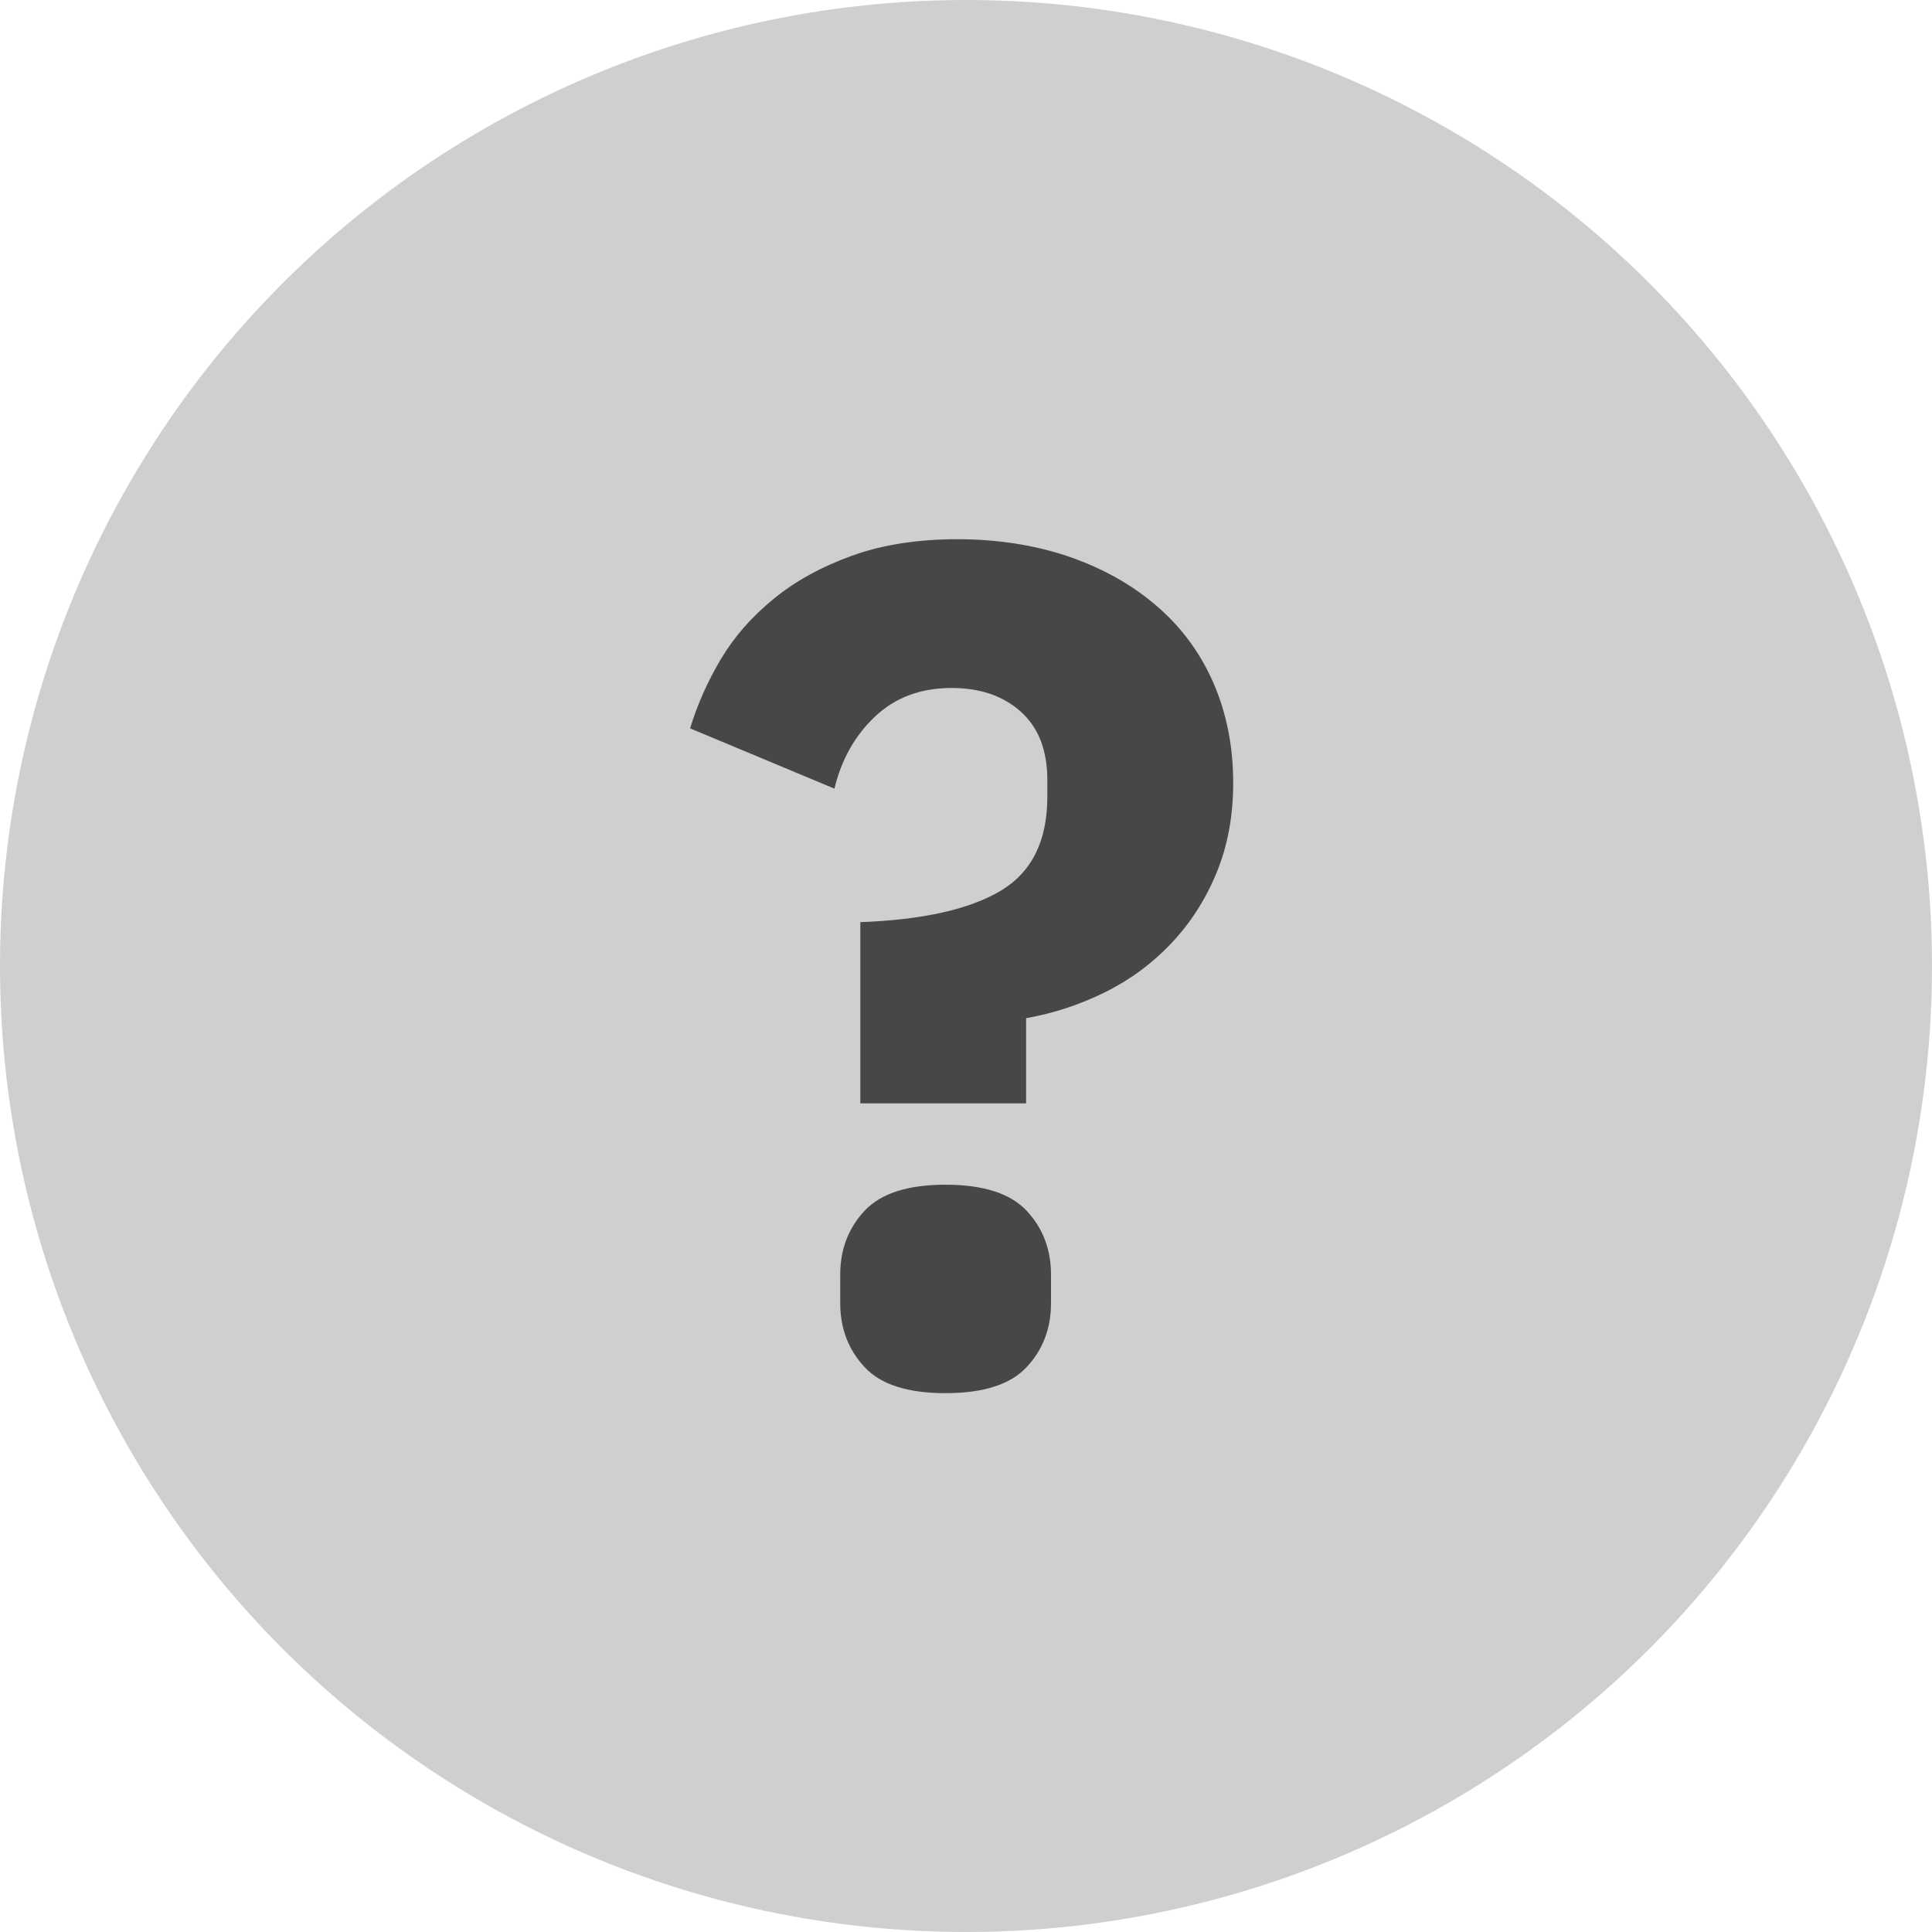 <?xml version="1.0" encoding="UTF-8"?>
<svg id="linkcentral-logo" xmlns="http://www.w3.org/2000/svg" viewBox="0 0 100 100">
  <circle style="fill:#cfcfce;" cx="50" cy="50" r="50"/>
  <path style="fill:#474748;" d="M44.53,57.1v-9.37c3.22-.12,5.64-.66,7.26-1.62,1.61-.96,2.42-2.58,2.42-4.87v-.86c0-1.55-.46-2.73-1.38-3.55-.92-.82-2.11-1.22-3.58-1.22-1.59,0-2.91.49-3.95,1.47-1.04.98-1.75,2.23-2.11,3.74l-7.47-3.12c.37-1.22.9-2.42,1.59-3.58.69-1.16,1.6-2.2,2.73-3.12,1.12-.92,2.47-1.66,4.04-2.23,1.57-.57,3.4-.86,5.48-.86s4.06.31,5.82.92c1.75.61,3.27,1.47,4.53,2.57,1.27,1.1,2.24,2.43,2.91,3.98.67,1.55,1.01,3.27,1.01,5.14,0,1.72-.29,3.27-.86,4.65-.57,1.39-1.35,2.6-2.33,3.64-.98,1.04-2.12,1.89-3.43,2.54-1.31.65-2.67,1.1-4.1,1.35v4.41h-8.57ZM48.94,72.11c-1.96,0-3.36-.45-4.19-1.35-.84-.9-1.26-2-1.26-3.31v-1.47c0-1.31.42-2.41,1.26-3.31.84-.9,2.24-1.35,4.19-1.35s3.36.45,4.2,1.35c.84.9,1.26,2,1.26,3.31v1.47c0,1.31-.42,2.41-1.26,3.31-.84.9-2.24,1.35-4.2,1.35Z"/>
</svg>